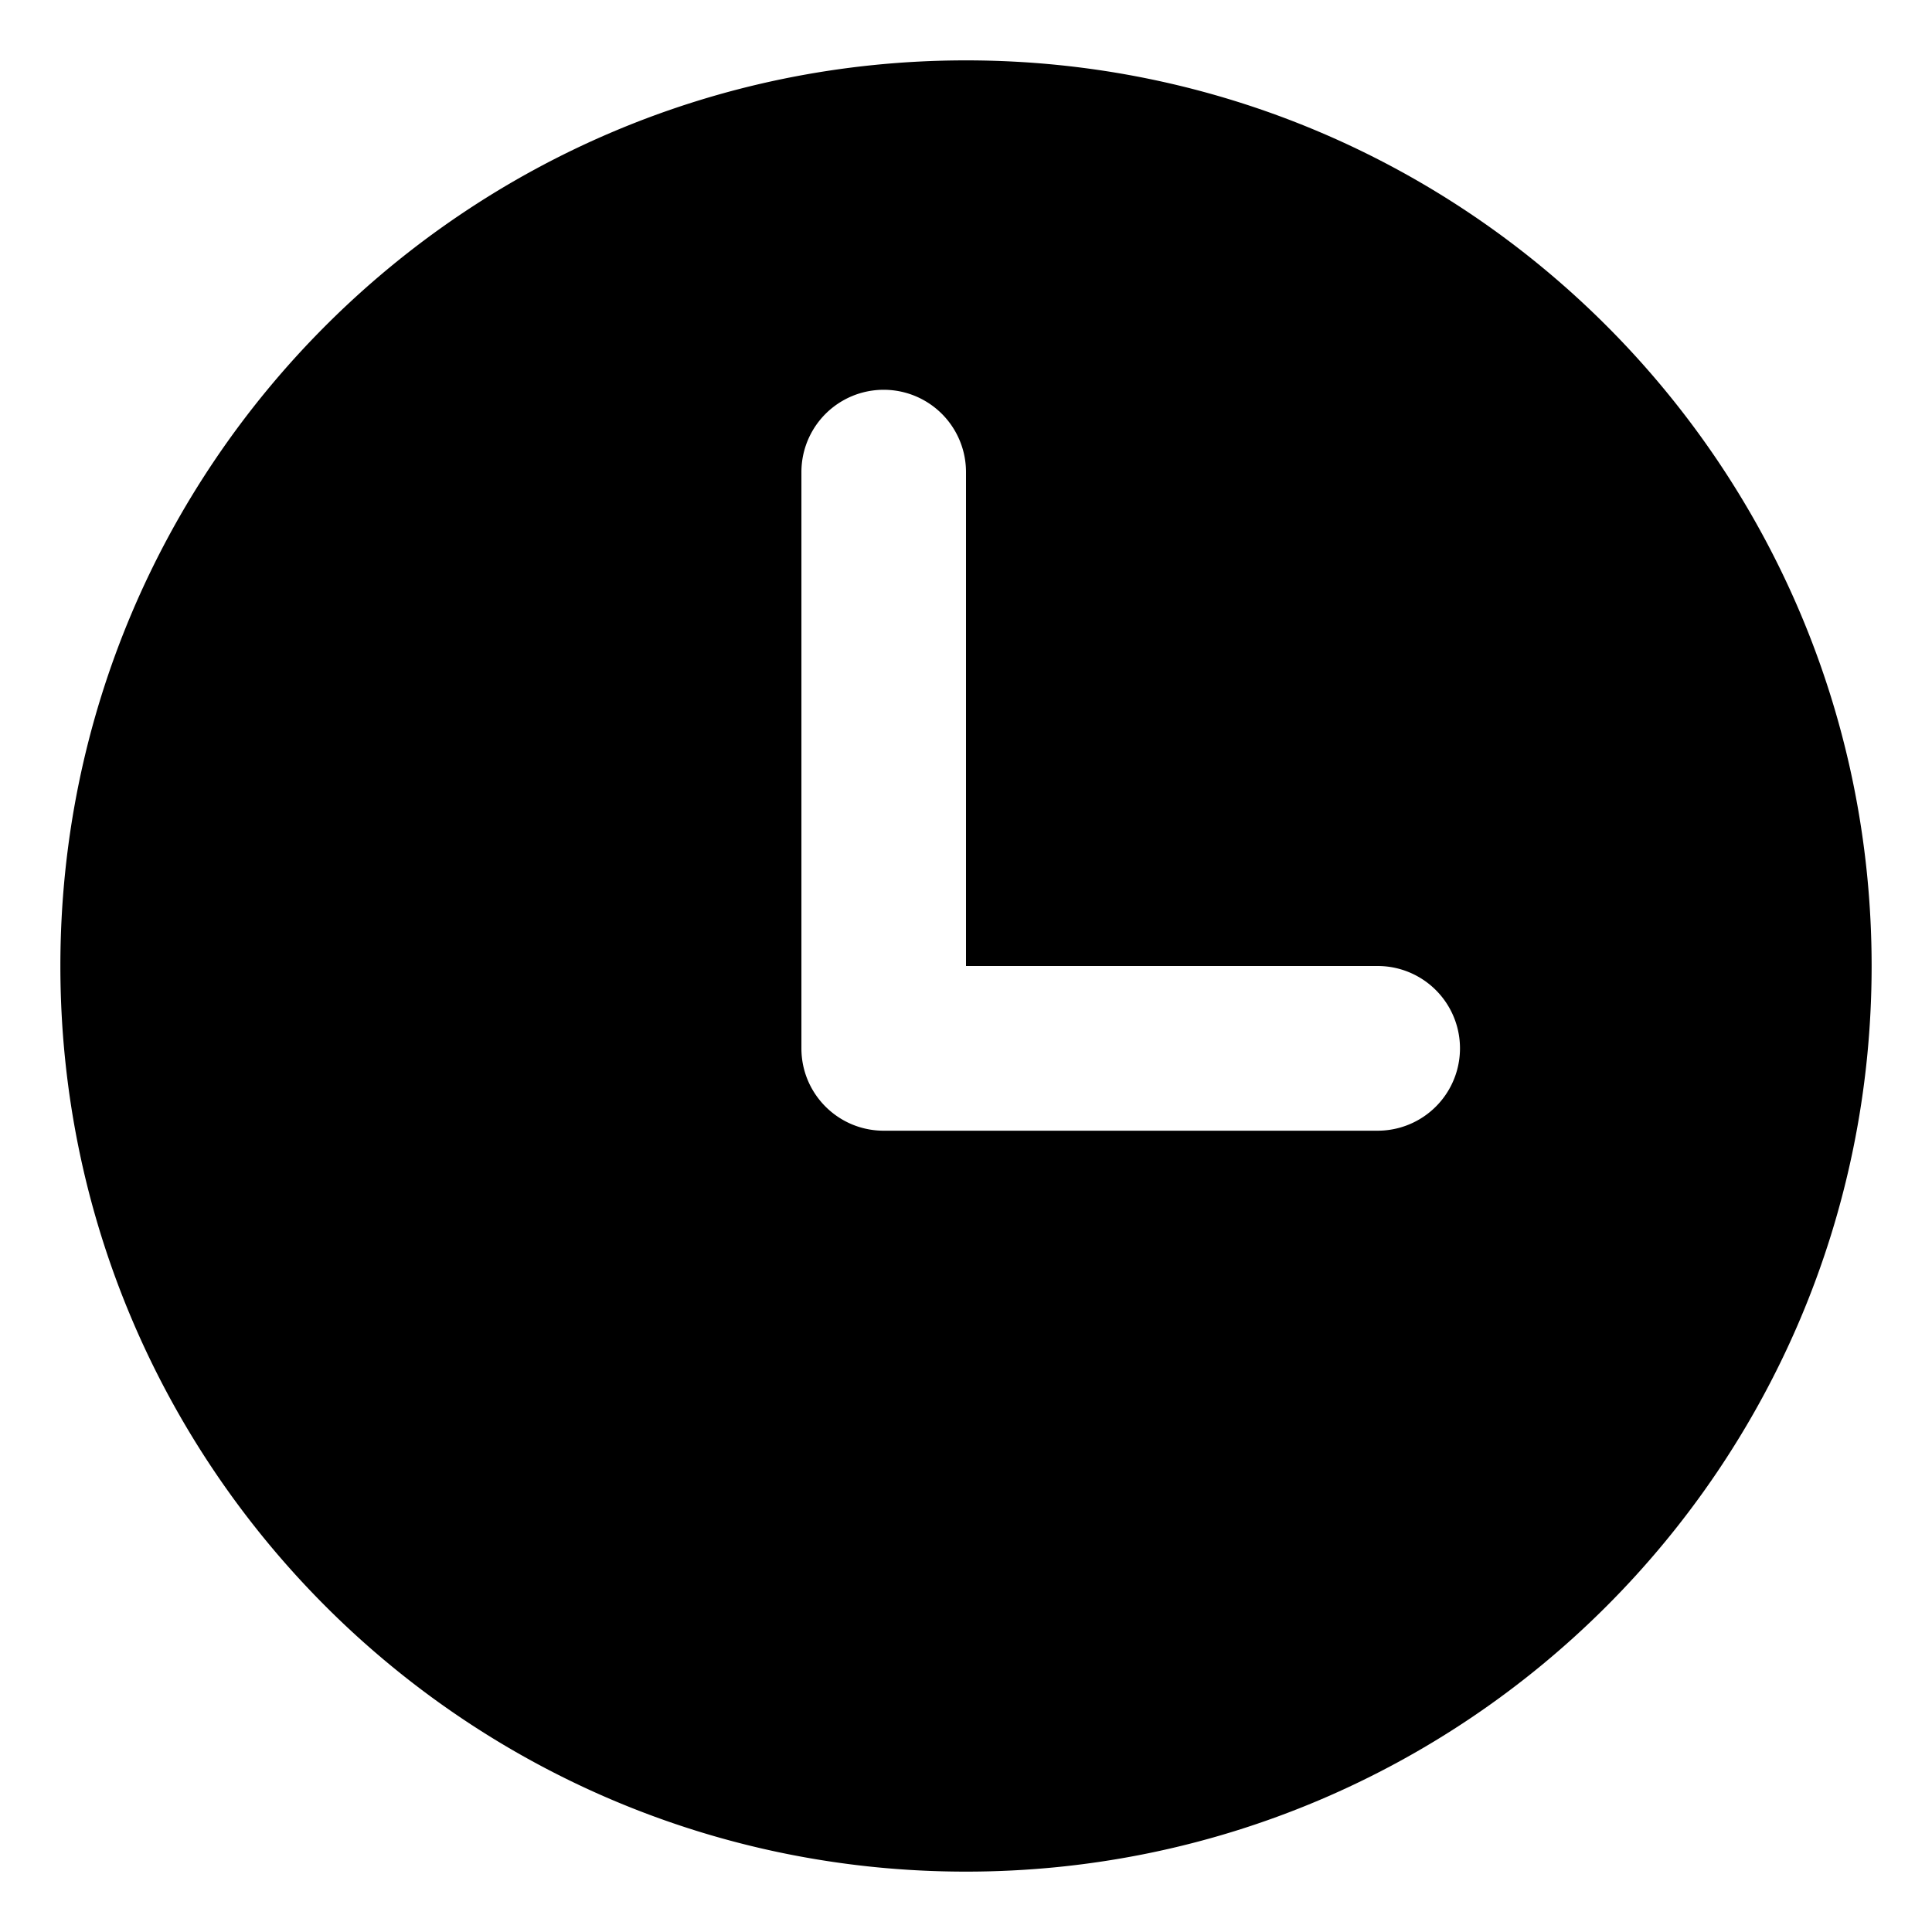 <?xml version="1.0" standalone="no"?><!DOCTYPE svg PUBLIC "-//W3C//DTD SVG 1.1//EN" "http://www.w3.org/Graphics/SVG/1.1/DTD/svg11.dtd"><svg t="1578392389017" class="icon" viewBox="0 0 1024 1024" version="1.1" xmlns="http://www.w3.org/2000/svg" p-id="73291" xmlns:xlink="http://www.w3.org/1999/xlink" width="200" height="200"><defs><style type="text/css"></style></defs><path d="M512 32C246.912 32 32 246.912 32 512c0 265.088 214.912 480 480 480 265.088 0 480-214.912 480-480 0-265.088-214.912-480-480-480z m218.112 567.296h-261.728c-24.096 0-43.616-19.52-43.616-43.616V250.208a43.616 43.616 0 0 1 87.232 0V512h218.208a43.648 43.648 0 0 1-0.064 87.296z" p-id="73292"></path></svg>